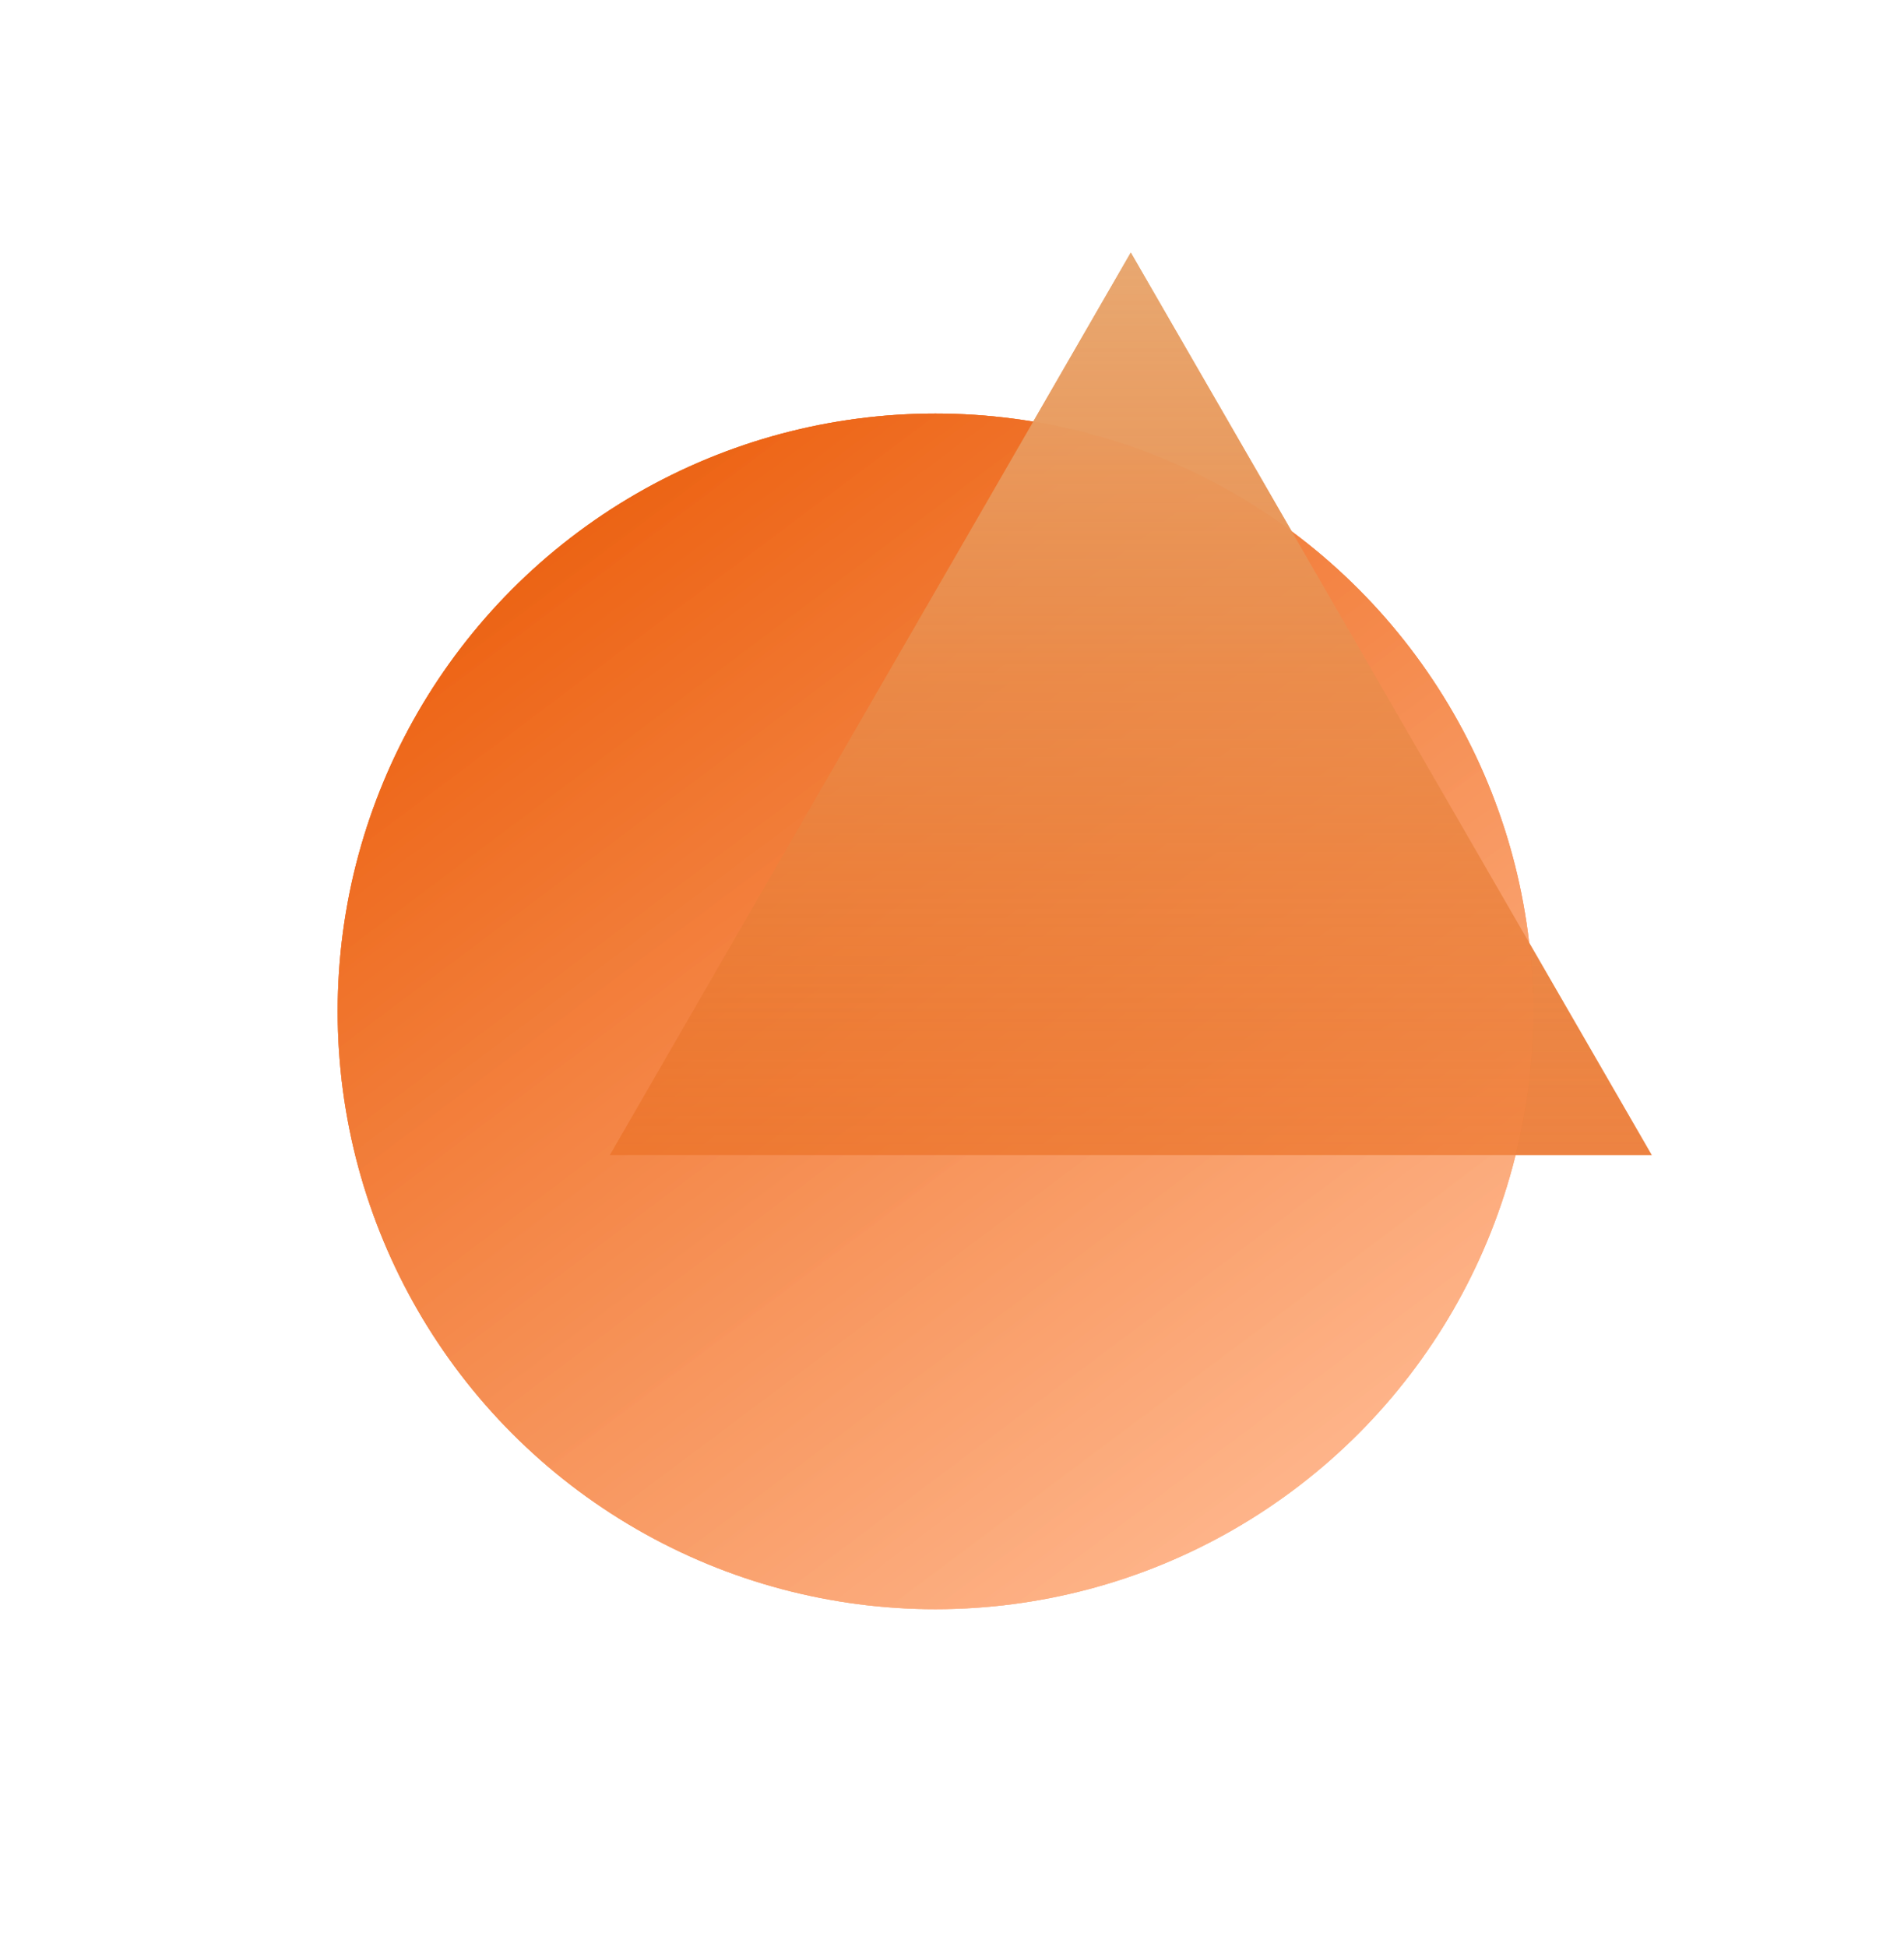 <svg width="671" height="686" viewBox="0 0 671 686" fill="none" xmlns="http://www.w3.org/2000/svg">
<g filter="url(#filter0_f_826_4689)">
<circle cx="329.644" cy="356.356" r="210.644" fill="url(#paint0_linear_826_4689)" fill-opacity="0.8"/>
</g>
<g filter="url(#filter1_f_826_4689)">
<path d="M398.509 89L582.101 406.992H214.916L398.509 89Z" fill="url(#paint1_linear_826_4689)"/>
</g>
<g filter="url(#filter2_f_826_4689)">
<circle cx="329.644" cy="356.356" r="210.644" fill="url(#paint2_linear_826_4689)" fill-opacity="0.8"/>
</g>
<g filter="url(#filter3_f_826_4689)">
<circle cx="329.644" cy="356.356" r="210.644" fill="url(#paint3_linear_826_4689)" fill-opacity="0.8"/>
</g>
<g filter="url(#filter4_f_826_4689)">
<path d="M398.509 89L582.101 406.992H214.916L398.509 89Z" fill="url(#paint4_linear_826_4689)"/>
</g>
<defs>
<filter id="filter0_f_826_4689" x="0.539" y="27.251" width="658.21" height="658.21" filterUnits="userSpaceOnUse" color-interpolation-filters="sRGB">
<feFlood flood-opacity="0" result="BackgroundImageFix"/>
<feBlend mode="normal" in="SourceGraphic" in2="BackgroundImageFix" result="shape"/>
<feGaussianBlur stdDeviation="59.23" result="effect1_foregroundBlur_826_4689"/>
</filter>
<filter id="filter1_f_826_4689" x="126.07" y="0.154" width="544.877" height="495.683" filterUnits="userSpaceOnUse" color-interpolation-filters="sRGB">
<feFlood flood-opacity="0" result="BackgroundImageFix"/>
<feBlend mode="normal" in="SourceGraphic" in2="BackgroundImageFix" result="shape"/>
<feGaussianBlur stdDeviation="44.423" result="effect1_foregroundBlur_826_4689"/>
</filter>
<filter id="filter2_f_826_4689" x="0.539" y="27.251" width="658.21" height="658.21" filterUnits="userSpaceOnUse" color-interpolation-filters="sRGB">
<feFlood flood-opacity="0" result="BackgroundImageFix"/>
<feBlend mode="normal" in="SourceGraphic" in2="BackgroundImageFix" result="shape"/>
<feGaussianBlur stdDeviation="59.23" result="effect1_foregroundBlur_826_4689"/>
</filter>
<filter id="filter3_f_826_4689" x="0.539" y="27.251" width="658.21" height="658.21" filterUnits="userSpaceOnUse" color-interpolation-filters="sRGB">
<feFlood flood-opacity="0" result="BackgroundImageFix"/>
<feBlend mode="normal" in="SourceGraphic" in2="BackgroundImageFix" result="shape"/>
<feGaussianBlur stdDeviation="59.23" result="effect1_foregroundBlur_826_4689"/>
</filter>
<filter id="filter4_f_826_4689" x="126.07" y="0.154" width="544.877" height="495.683" filterUnits="userSpaceOnUse" color-interpolation-filters="sRGB">
<feFlood flood-opacity="0" result="BackgroundImageFix"/>
<feBlend mode="normal" in="SourceGraphic" in2="BackgroundImageFix" result="shape"/>
<feGaussianBlur stdDeviation="44.423" result="effect1_foregroundBlur_826_4689"/>
</filter>
<linearGradient id="paint0_linear_826_4689" x1="162.547" y1="174.743" x2="456.571" y2="567" gradientUnits="userSpaceOnUse">
<stop stop-color="#EB5C09"/>
<stop offset="1" stop-color="#FFBA92"/>
</linearGradient>
<linearGradient id="paint1_linear_826_4689" x1="398.509" y1="89" x2="398.509" y2="512.989" gradientUnits="userSpaceOnUse">
<stop stop-color="#E8A871"/>
<stop offset="1" stop-color="#EB5C09" stop-opacity="0.5"/>
</linearGradient>
<linearGradient id="paint2_linear_826_4689" x1="162.547" y1="174.743" x2="456.571" y2="567" gradientUnits="userSpaceOnUse">
<stop stop-color="#EB5C09"/>
<stop offset="1" stop-color="#FFBA92"/>
</linearGradient>
<linearGradient id="paint3_linear_826_4689" x1="162.547" y1="174.743" x2="456.571" y2="567" gradientUnits="userSpaceOnUse">
<stop stop-color="#EB5C09"/>
<stop offset="1" stop-color="#FFBA92"/>
</linearGradient>
<linearGradient id="paint4_linear_826_4689" x1="398.509" y1="89" x2="398.509" y2="512.989" gradientUnits="userSpaceOnUse">
<stop stop-color="#E8A871"/>
<stop offset="1" stop-color="#EB5C09" stop-opacity="0.5"/>
</linearGradient>
</defs>
</svg>
